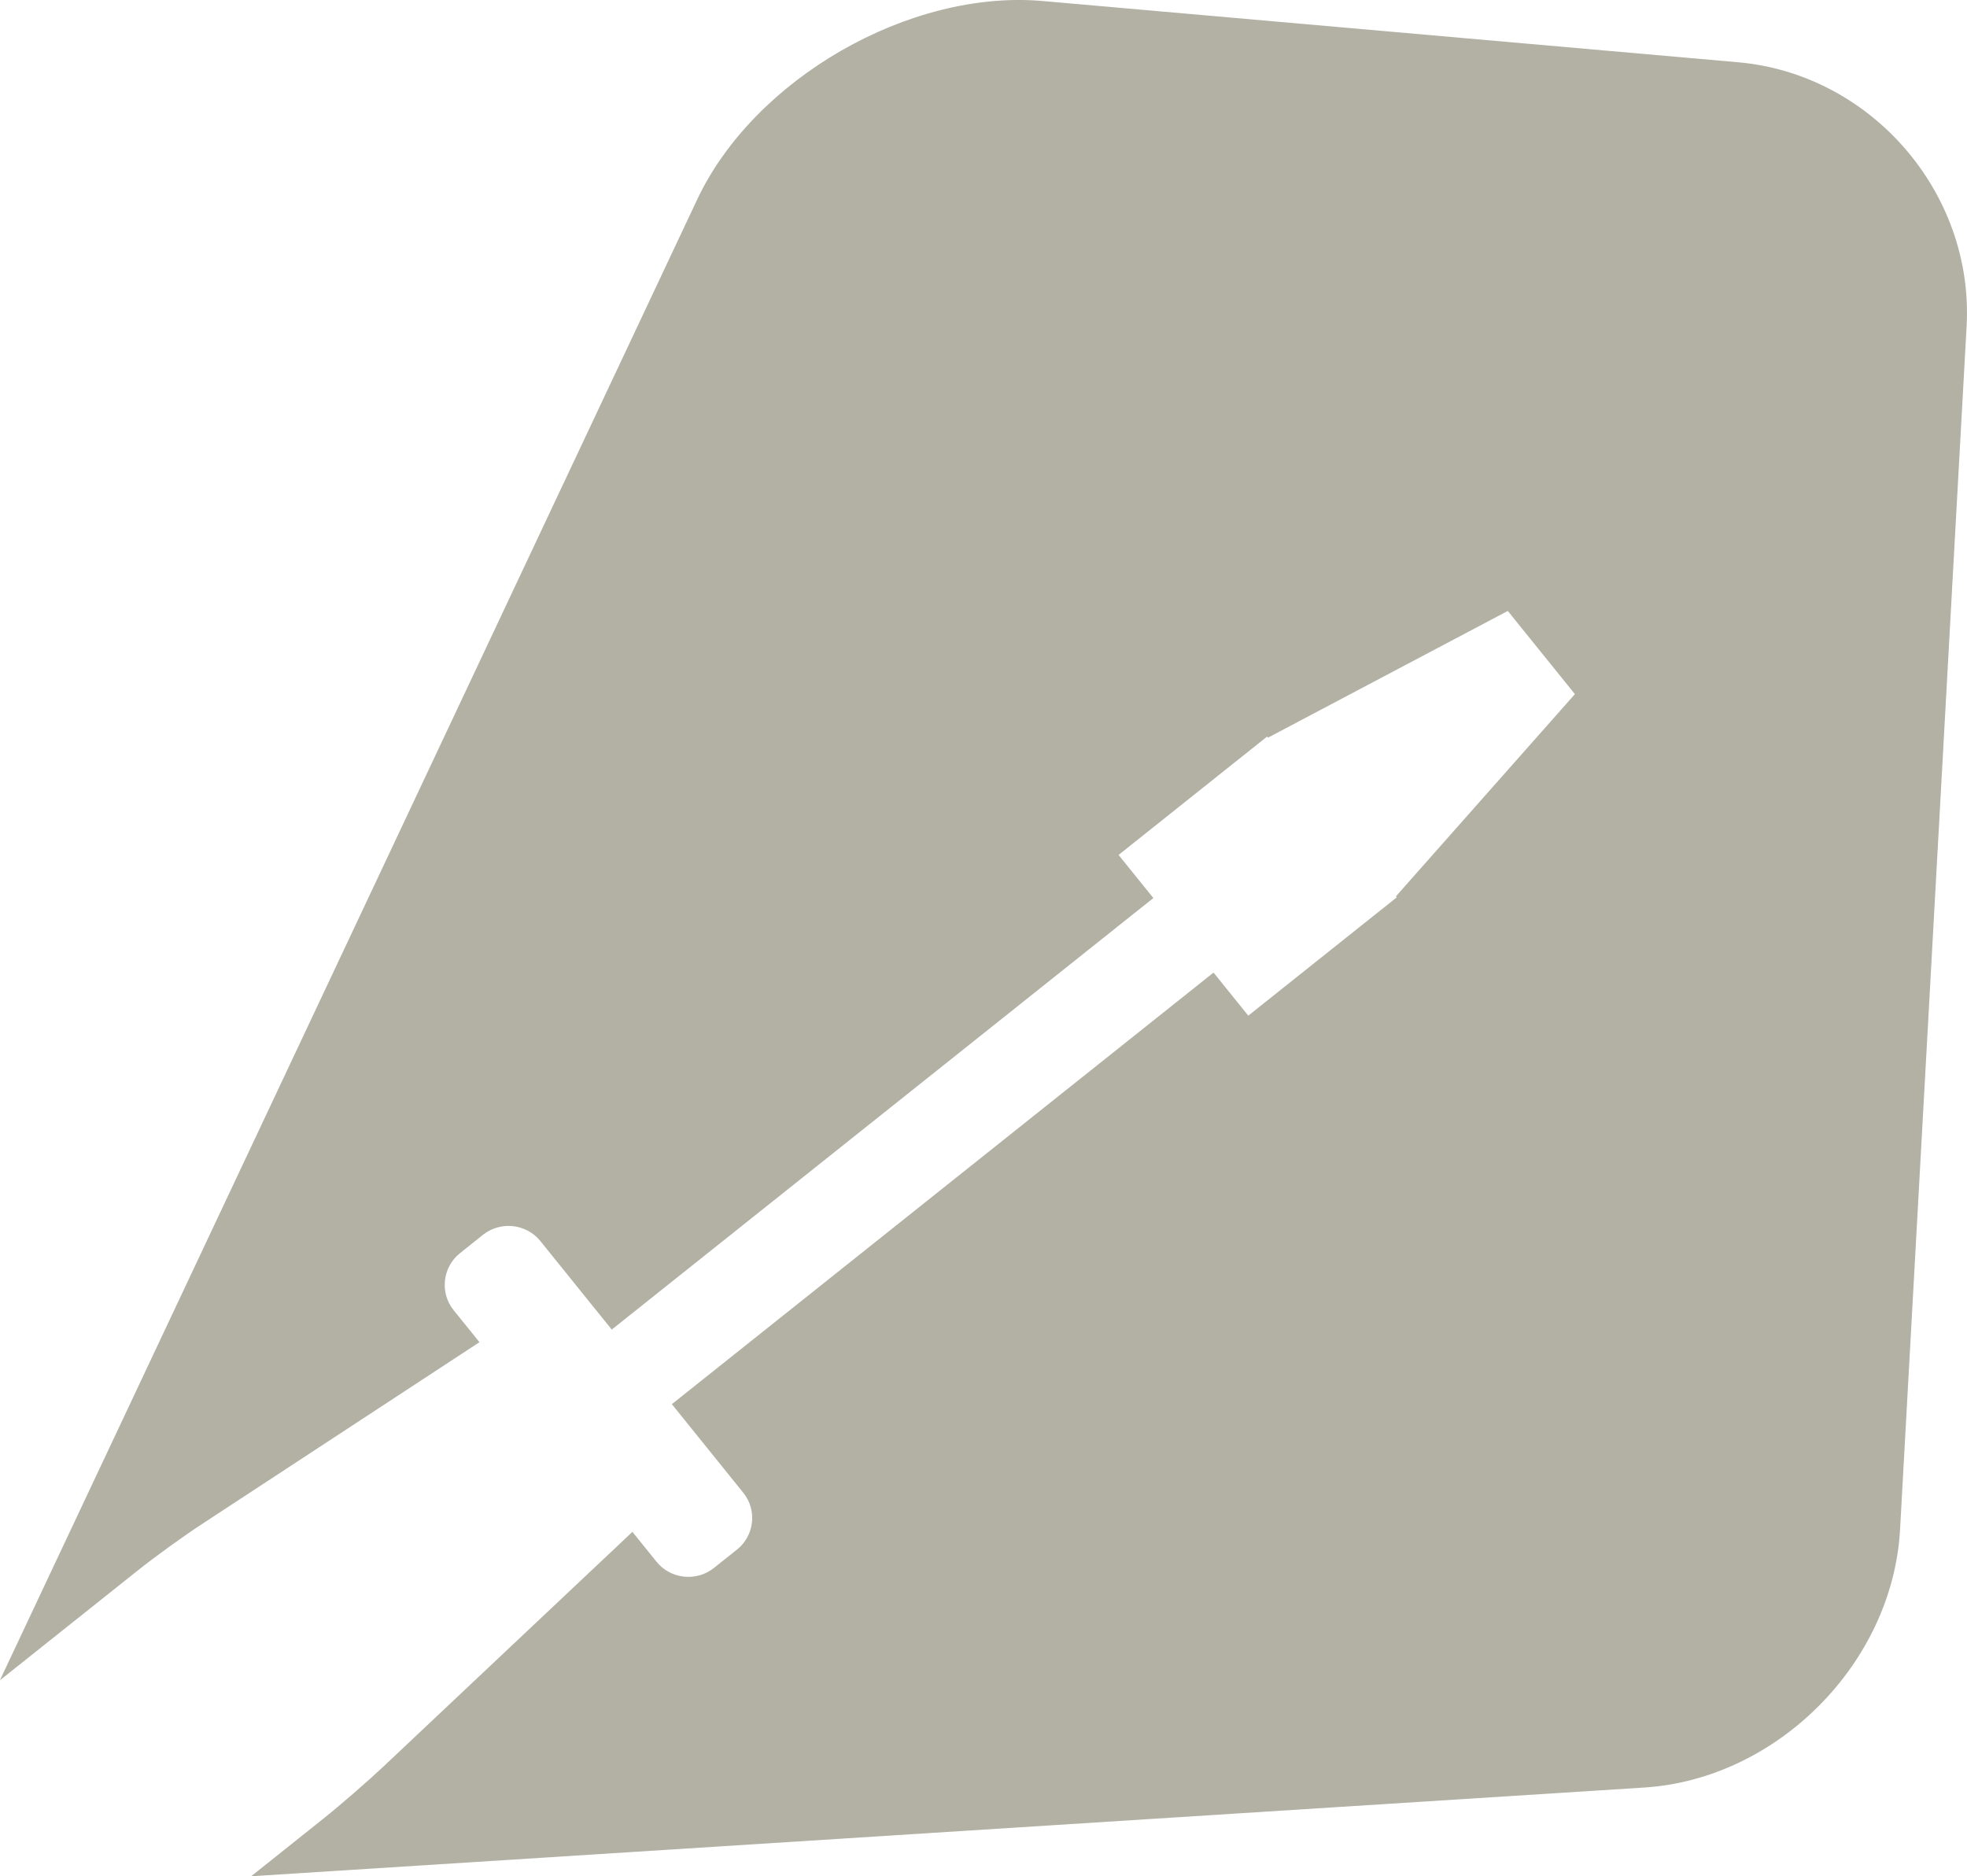 <svg version="1.1" id="图层_1" x="0px" y="0px" width="80.959px" height="77.211px" viewBox="0 0 80.959 77.211" enable-background="new 0 0 80.959 77.211" xml:space="preserve" xmlns="http://www.w3.org/2000/svg" xmlns:xlink="http://www.w3.org/1999/xlink" xmlns:xml="http://www.w3.org/XML/1998/namespace">
  <path fill="#B2B1A4" d="M8.342,62.7l11.392-7.465l-1.065-1.32c-0.576-0.713-0.457-1.769,0.262-2.342l0.951-0.76
	c0.721-0.572,1.783-0.455,2.357,0.258l2.94,3.645l22.292-17.759l-1.432-1.774l6.112-4.87l0.037,0.044l9.871-5.215l2.762,3.423
	l-7.365,8.32l0.034,0.042l-6.112,4.87l-1.431-1.773L27.653,57.785l2.938,3.644c0.58,0.713,0.462,1.768-0.257,2.34l-0.953,0.759
	c-0.718,0.573-1.782,0.458-2.358-0.257l-0.994-1.231l-10.225,9.637c-0.671,0.632-1.809,1.62-2.527,2.192l-2.94,2.344l57.335-3.651
	c5.488-0.349,10.229-5.128,10.532-10.62l2.739-49.519c0.304-5.492-3.93-10.379-9.409-10.861L42.917,0.042
	c-5.479-0.482-11.879,3.195-14.223,8.171L0.022,69.092C0.014,69.11,0.009,69.127,0,69.145l5.63-4.484
	C6.349,64.086,7.567,63.203,8.342,62.7z" class="color c1"/>
</svg>